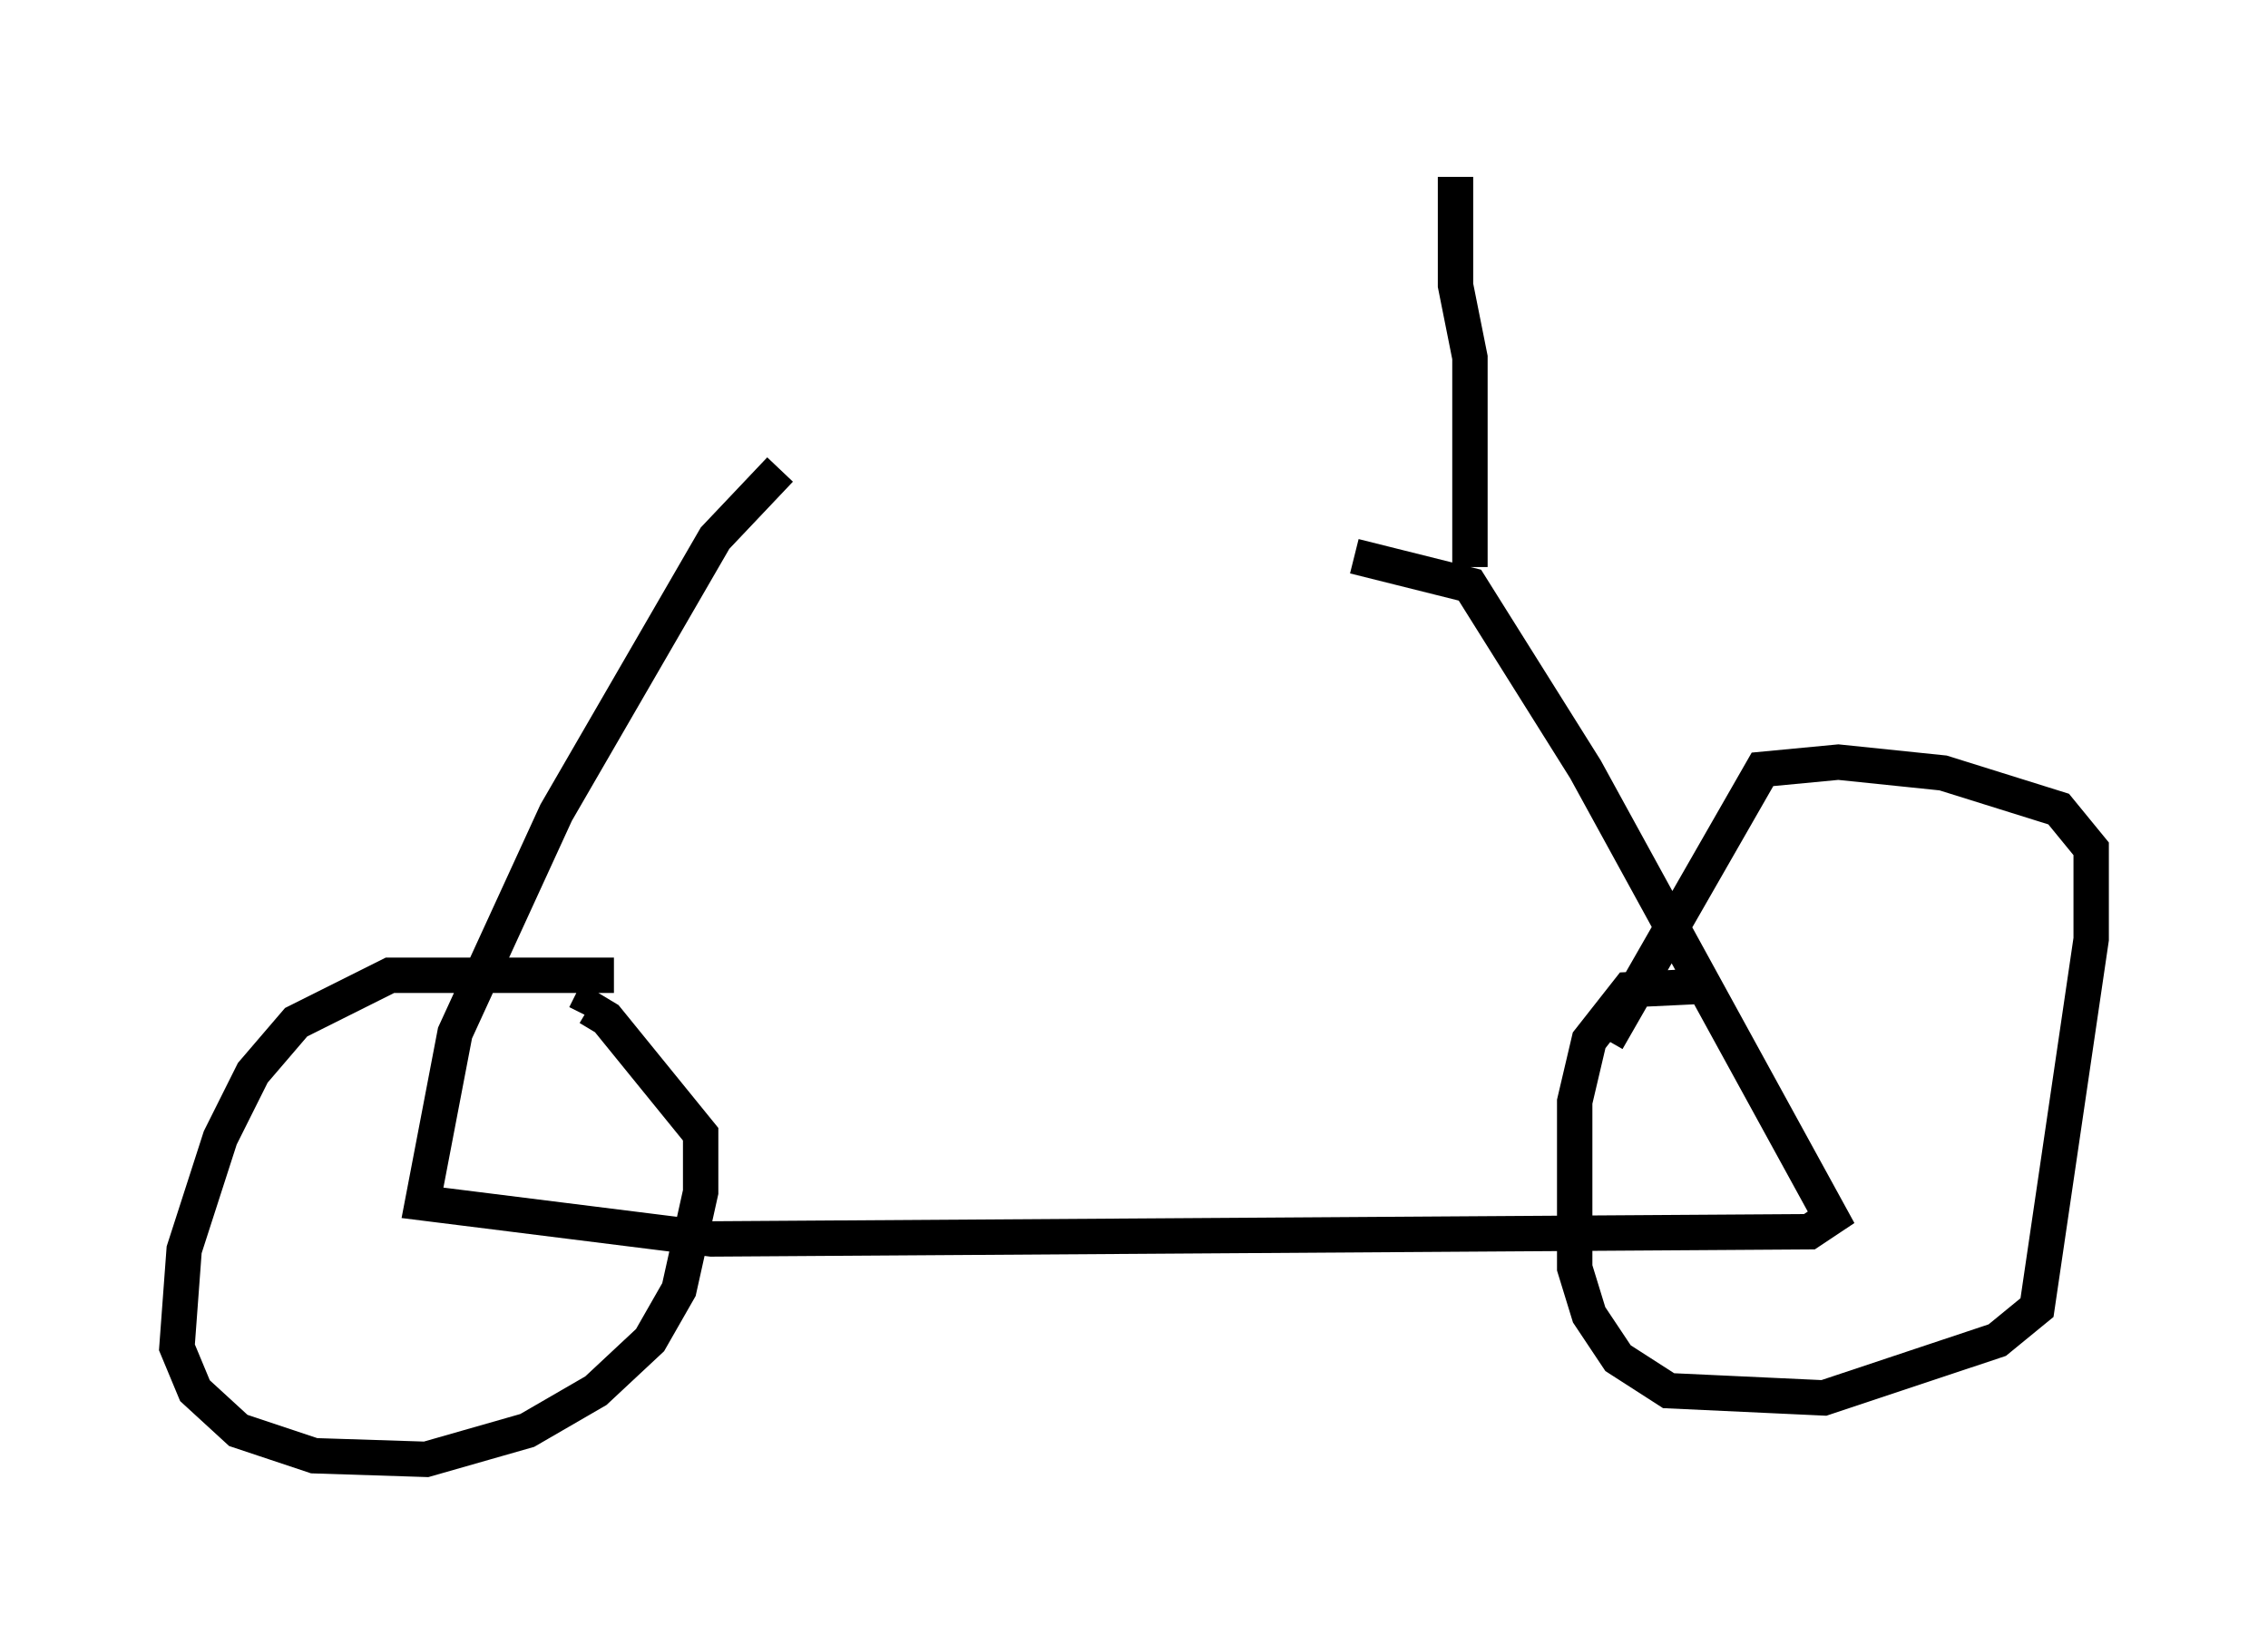 <?xml version="1.0" encoding="utf-8" ?>
<svg baseProfile="full" height="46.24" version="1.1" width="64.105" xmlns="http://www.w3.org/2000/svg" xmlns:ev="http://www.w3.org/2001/xml-events" xmlns:xlink="http://www.w3.org/1999/xlink"><defs /><rect fill="white" height="46.24" width="64.105" x="0" y="0" /><path d="M19.292, 15.719 m18.988, 0.0 l3.267, 0.817 3.267, 5.206 l6.942, 12.658 -0.613, 0.408 l-31.034, 0.204 -8.167, -1.021 l0.919, -4.798 2.858, -6.227 l4.492, -7.758 1.838, -1.94 m-4.696, 14.292 l-6.329, 0.0 -2.654, 1.327 l-1.225, 1.429 -0.919, 1.838 l-1.021, 3.165 -0.204, 2.756 l0.51, 1.225 1.225, 1.123 l2.144, 0.715 3.165, 0.102 l2.858, -0.817 1.94, -1.123 l1.531, -1.429 0.817, -1.429 l0.613, -2.756 0.0, -1.633 l-2.654, -3.267 -0.51, -0.306 l-0.102, 0.204 m31.646, -0.817 l-2.144, 0.102 -1.123, 1.429 l-0.408, 1.735 0.0, 4.696 l0.408, 1.327 0.817, 1.225 l1.429, 0.919 4.39, 0.204 l4.9, -1.633 1.123, -0.919 l1.531, -10.413 0.0, -2.552 l-0.919, -1.123 -3.267, -1.021 l-2.96, -0.306 -2.144, 0.204 l-4.39, 7.656 m-3.879, -13.373 l0.0, -5.921 -0.408, -2.042 l0.0, -3.063 " fill="none" stroke="black" stroke-width="1" /></svg>